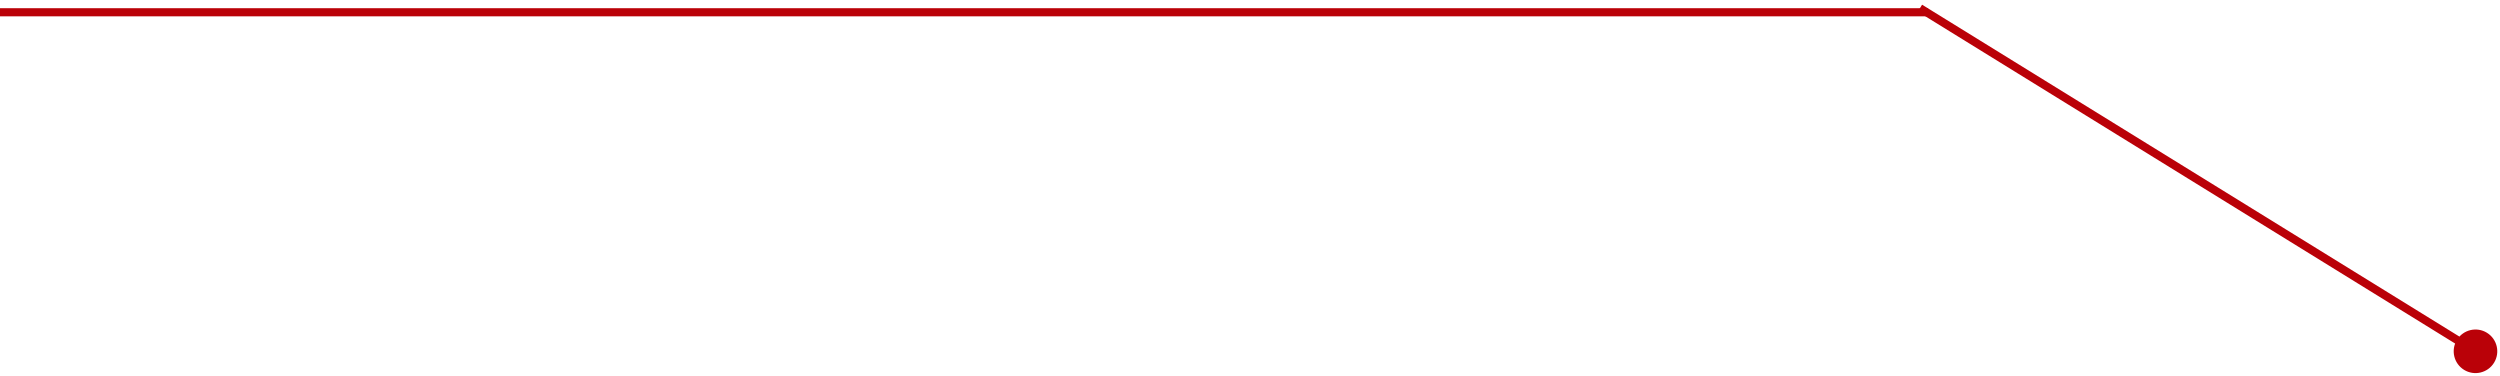 <svg width="306" height="46" viewBox="0 0 306 46" fill="none" xmlns="http://www.w3.org/2000/svg">
<line y1="-0.5" x2="236" y2="-0.5" transform="matrix(1 8.74228e-08 8.74228e-08 -1 0 1)" stroke="#BA0108"/>
<path d="M300.731 41.599C301.505 40.346 303.148 39.957 304.401 40.731C305.654 41.505 306.043 43.148 305.269 44.401C304.495 45.654 302.852 46.043 301.599 45.269C300.346 44.495 299.957 42.852 300.731 41.599ZM235 1L235.263 0.575L303.263 42.575L303 43L302.737 43.425L234.737 1.425L235 1Z" fill="#BA0108"/>
</svg>
